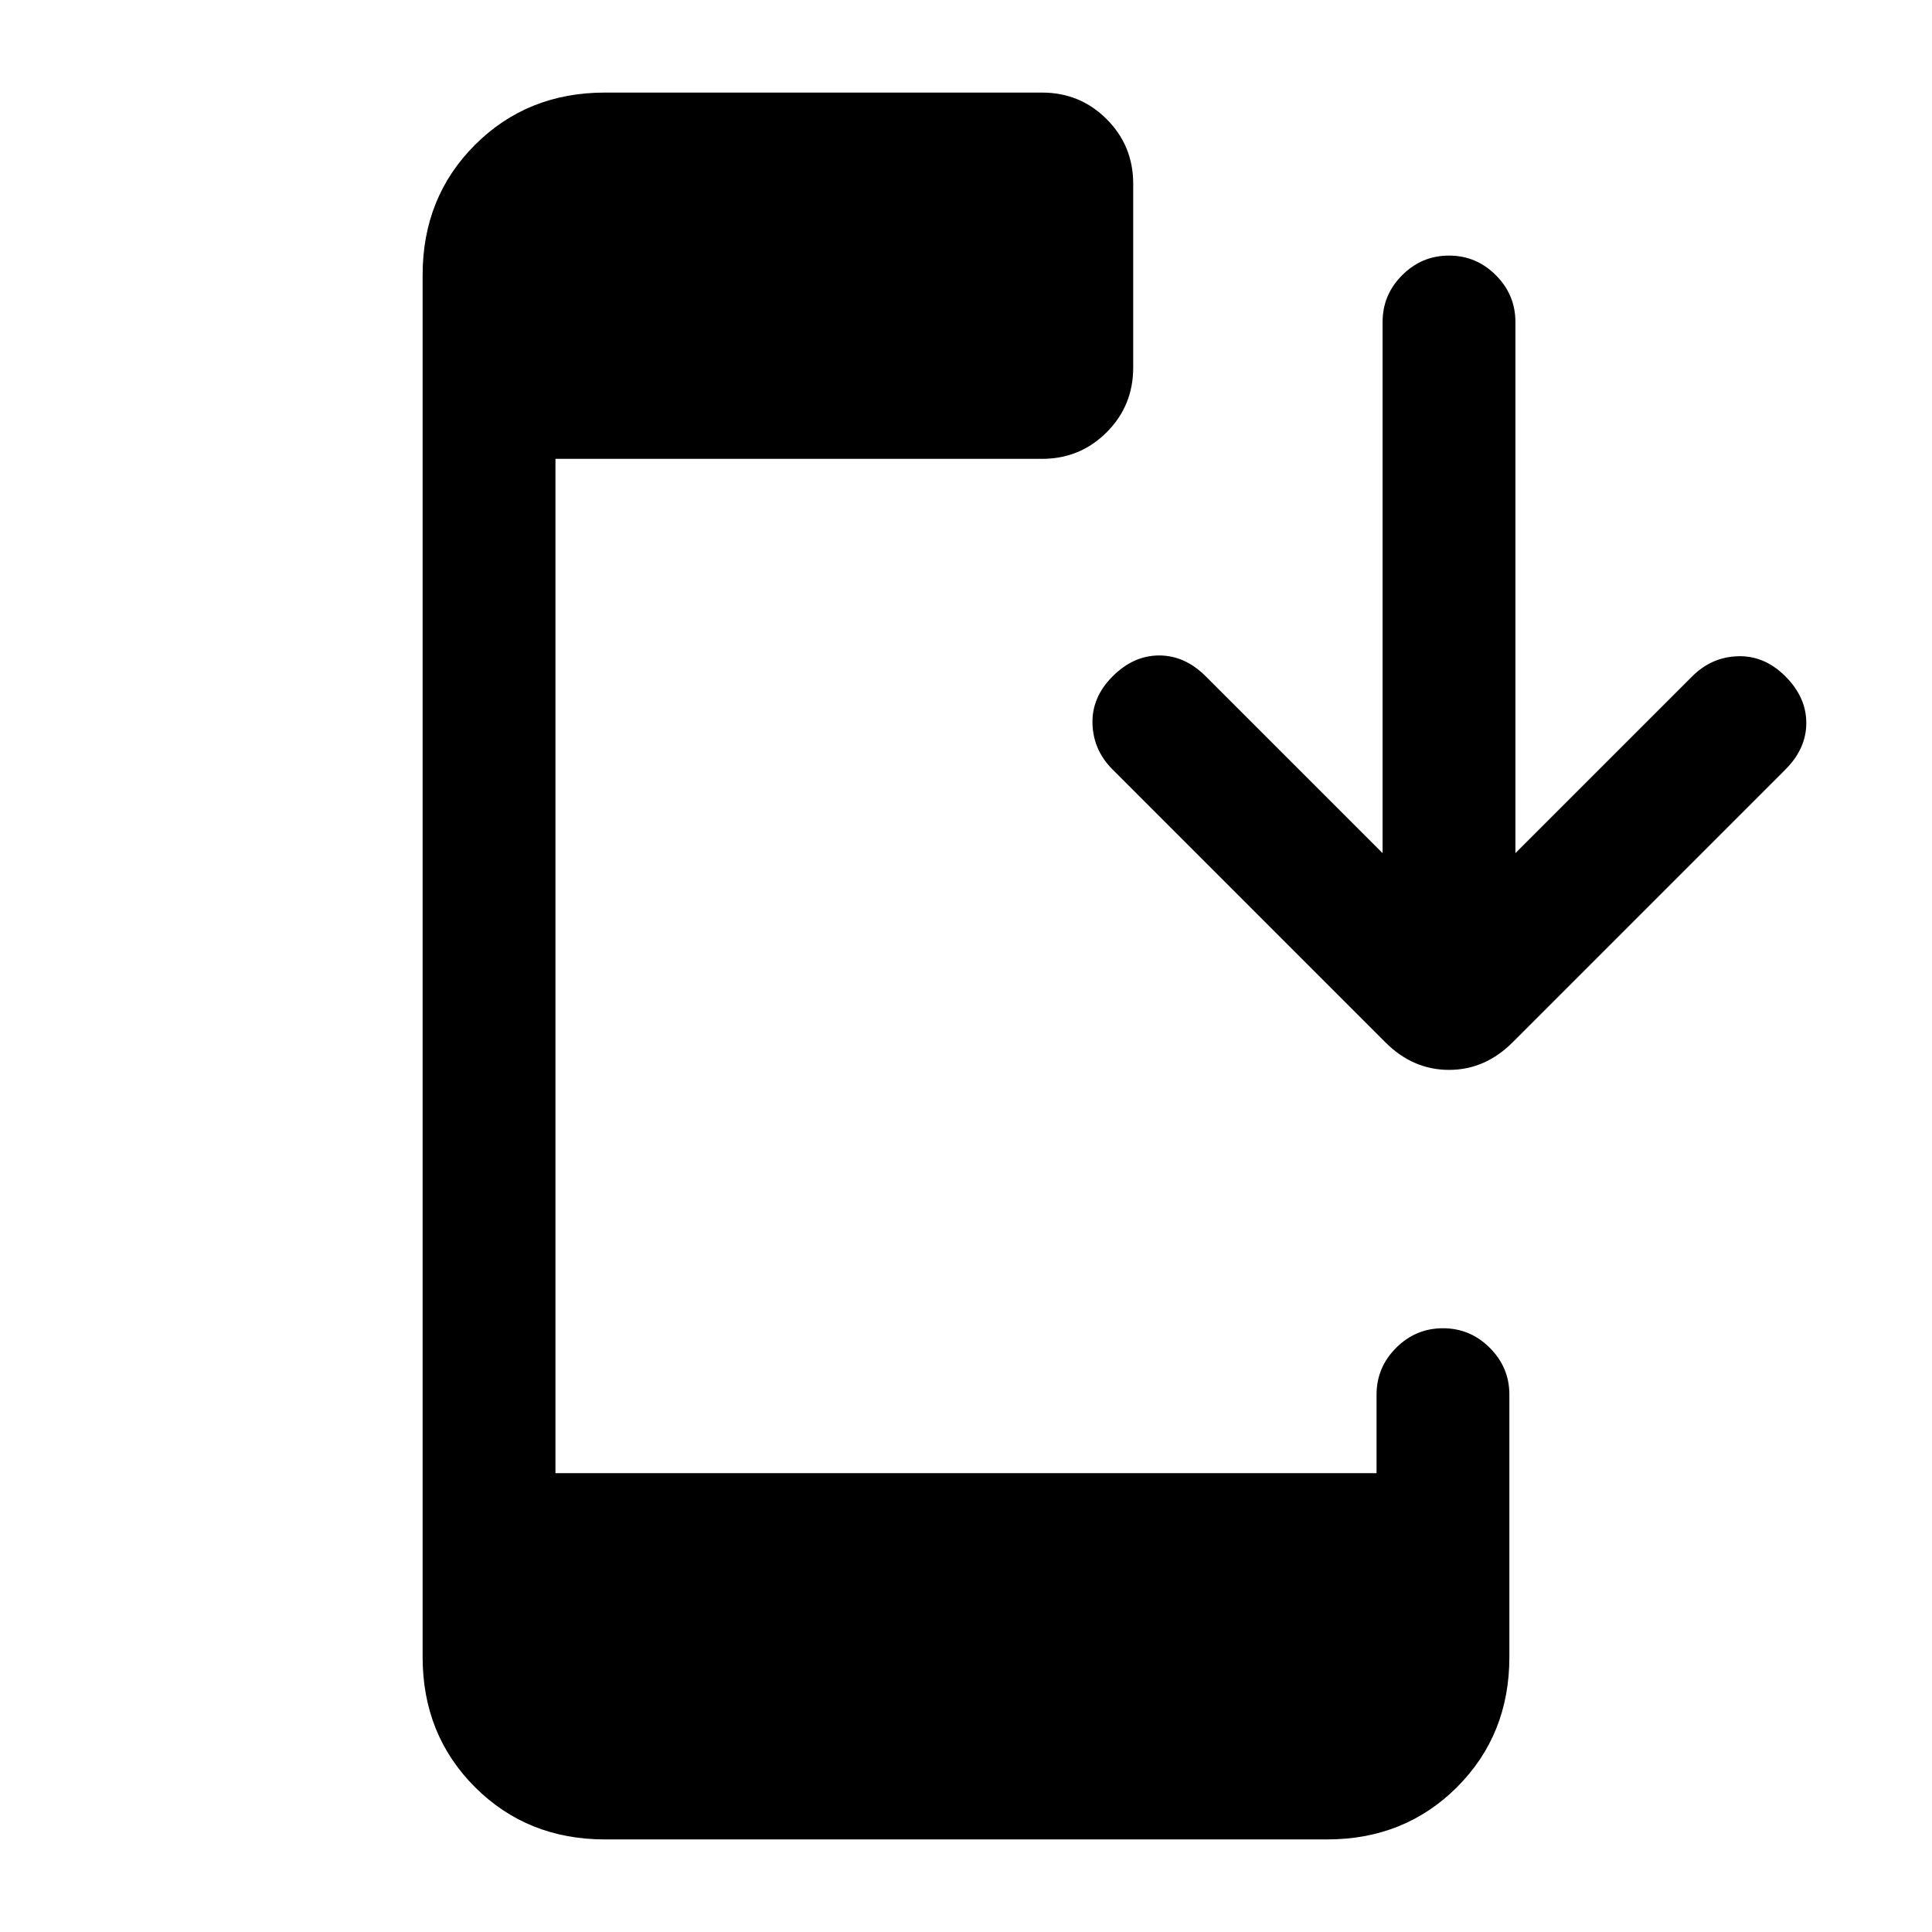 <svg xmlns="http://www.w3.org/2000/svg" height="24" viewBox="0 -960 960 960" width="24"><path d="M300.62-46Q262-46 236-72q-26-26-26-64.62v-686.76Q210-862 236-888q26-26 64.62-26h217.15q18.92 0 32.11 13.19 13.2 13.19 13.2 32.12v91.38q0 18.93-13.2 32.12Q536.69-732 517.77-732H276v504h408v-39q0-13.54 9.73-23.27T717-300q13.54 0 23.27 9.73T750-267v130.38Q750-98 724-72q-26 26-64.62 26H300.62ZM687-536.08V-800q0-13.54 9.73-23.27T720-833q13.54 0 23.27 9.73T753-800v263.92l87.85-87.84q9.61-9.62 22.77-10 13.15-.39 23.53 10 10.39 10.38 10.39 23.15 0 12.77-10.39 23.15L751.62-442.08q-13.7 13.7-31.62 13.7t-31.62-13.7L552.85-577.62q-9.62-9.61-10-22.76-.39-13.16 10-23.54 10.38-10.39 23.15-10.39 12.77 0 23.15 10.39L687-536.08Z"/></svg>